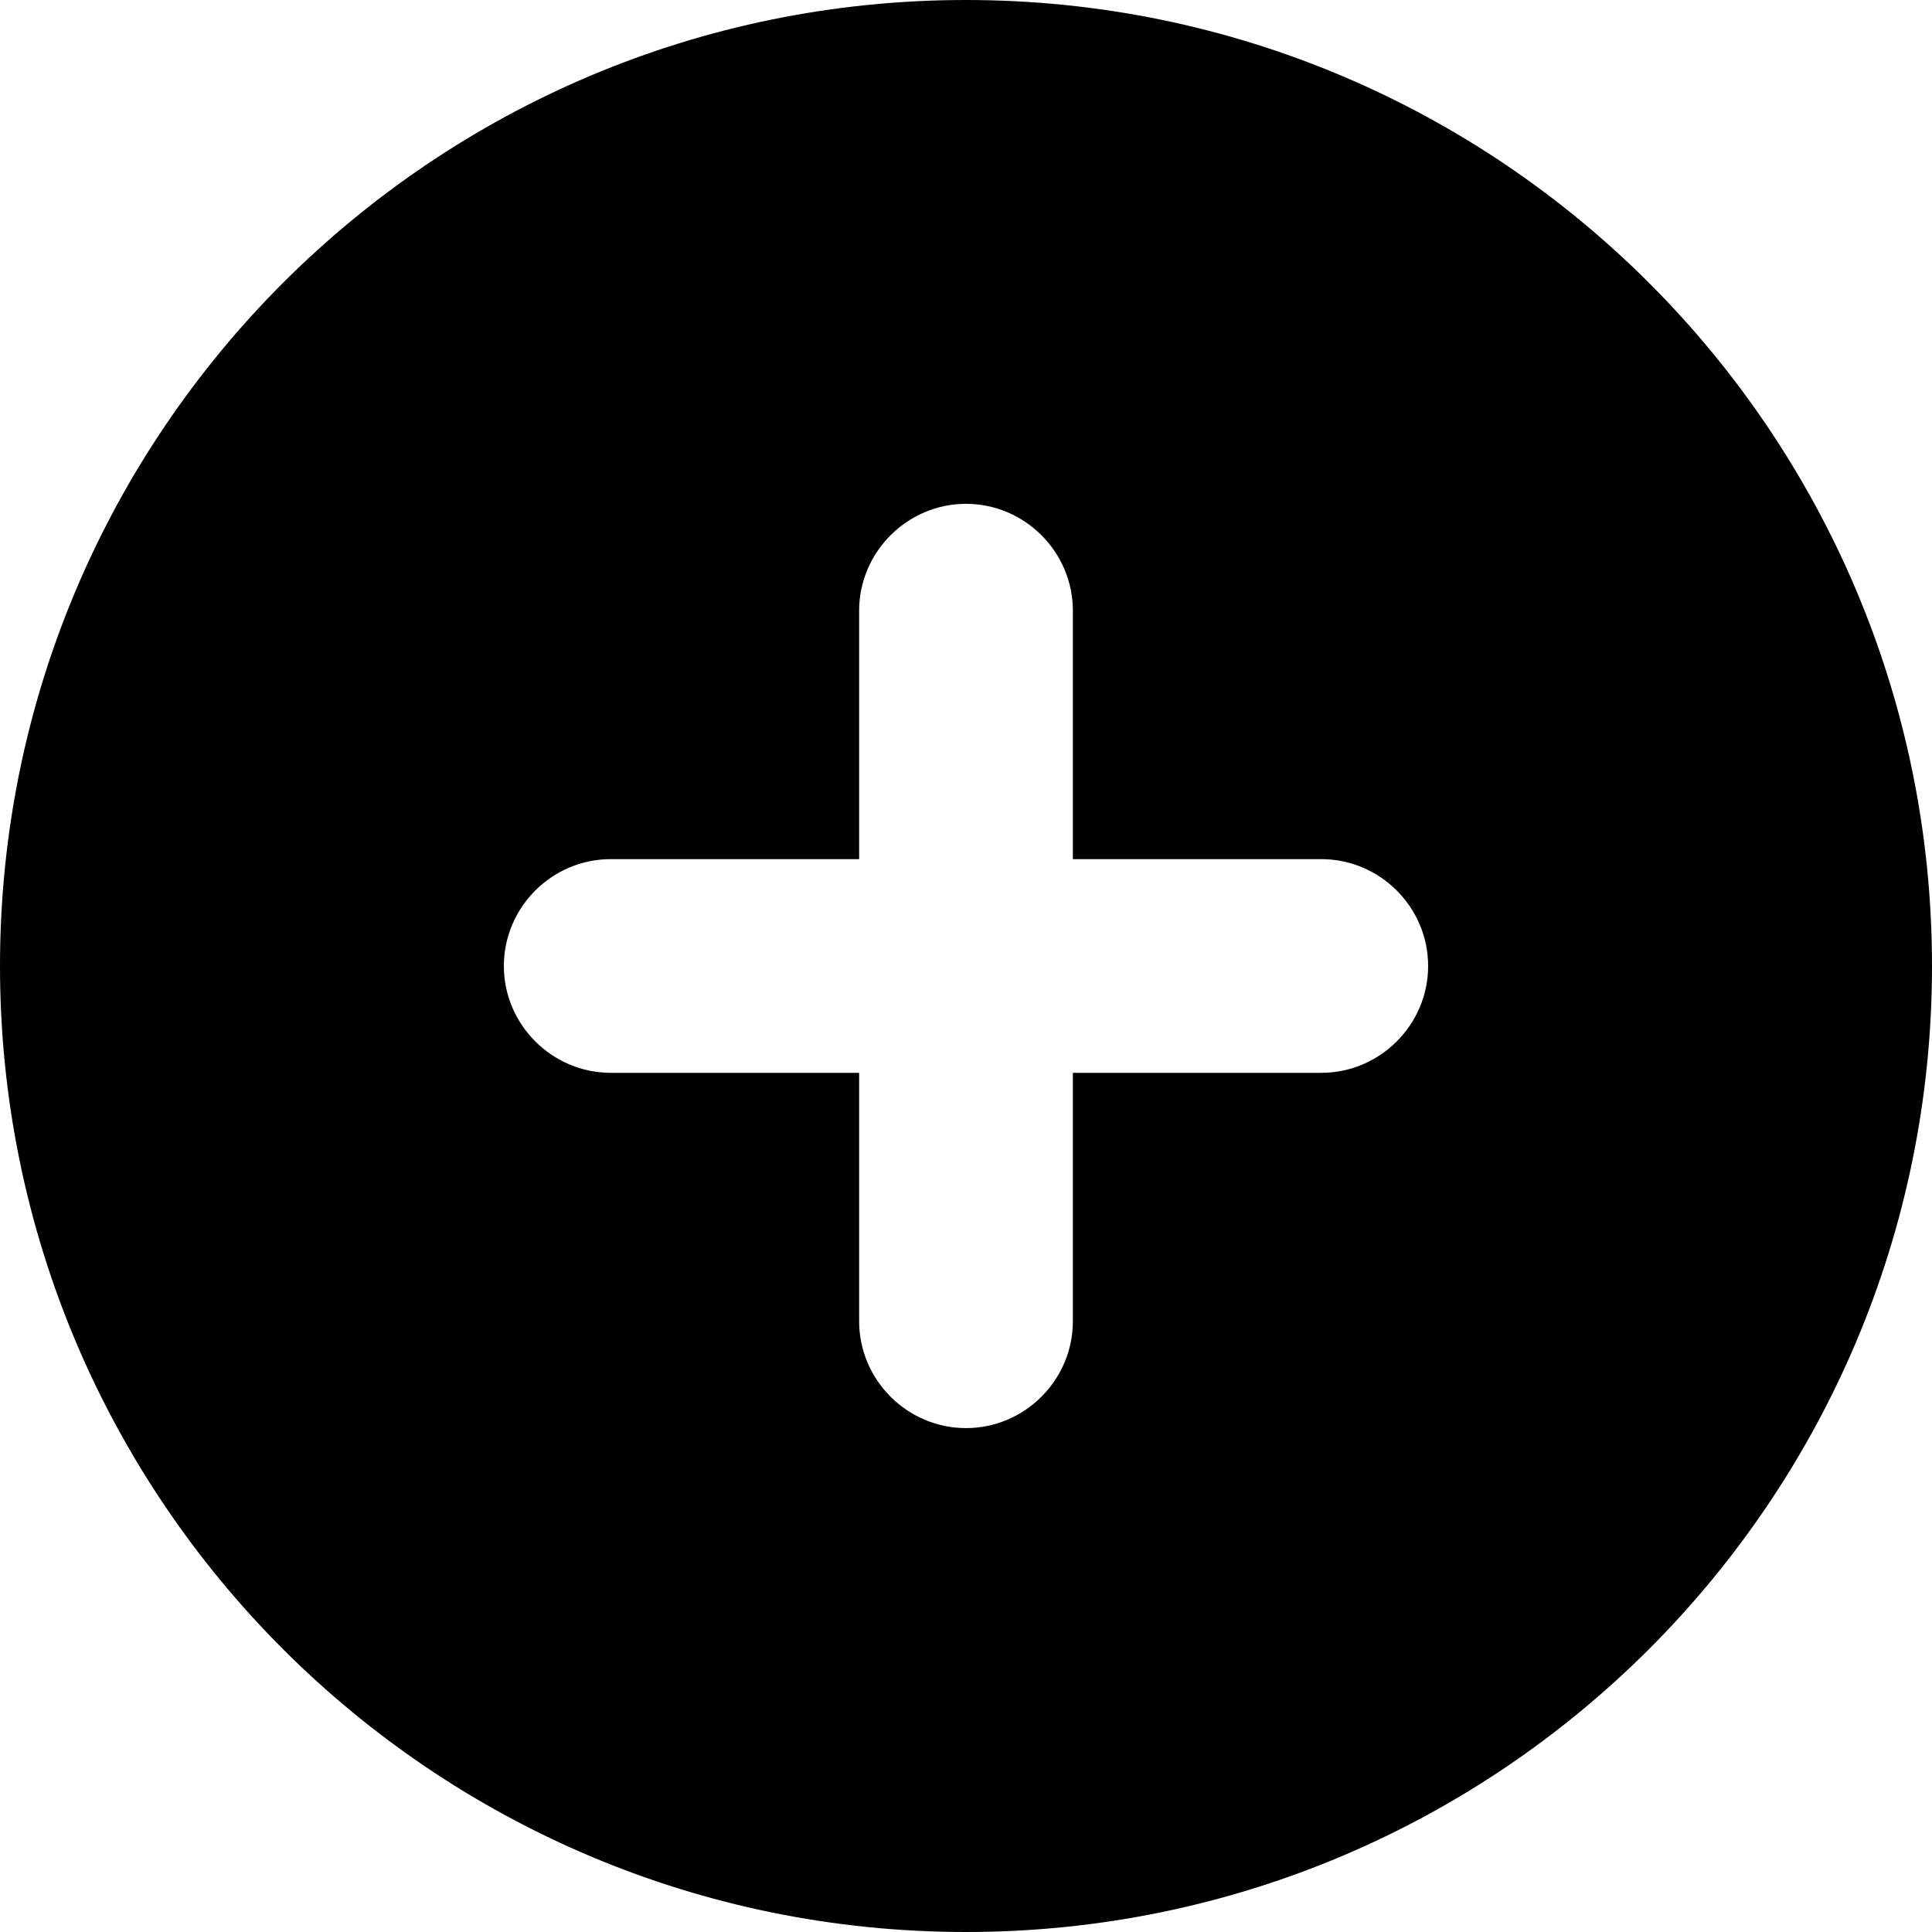 <svg  xmlns="http://www.w3.org/2000/svg" shape-rendering="geometricPrecision" text-rendering="geometricPrecision" image-rendering="optimizeQuality" fill-rule="evenodd" clip-rule="evenodd" viewBox="0 0 512 512"><path d="M256 0c70.68 0 134.69 28.66 181.02 74.98C483.34 121.29 512 185.31 512 256c0 70.69-28.66 134.69-74.98 181.02C390.69 483.34 326.68 512 256 512c-70.69 0-134.71-28.66-181.02-74.98C28.66 390.69 0 326.68 0 256c0-70.69 28.66-134.69 74.98-181.02C121.29 28.66 185.31 0 256 0zm122.47 256c0 15.57-12.77 28.31-28.31 28.31h-65.84v65.84c0 15.57-12.76 28.31-28.32 28.31-15.57 0-28.32-12.77-28.32-28.31v-65.84h-65.83c-15.55 0-28.32-12.76-28.32-28.31 0-15.56 12.74-28.32 28.32-28.32h65.83v-65.84c0-15.55 12.77-28.32 28.32-28.32 15.56 0 28.32 12.74 28.32 28.32v65.84h65.84c15.57 0 28.31 12.75 28.31 28.32z"/></svg>